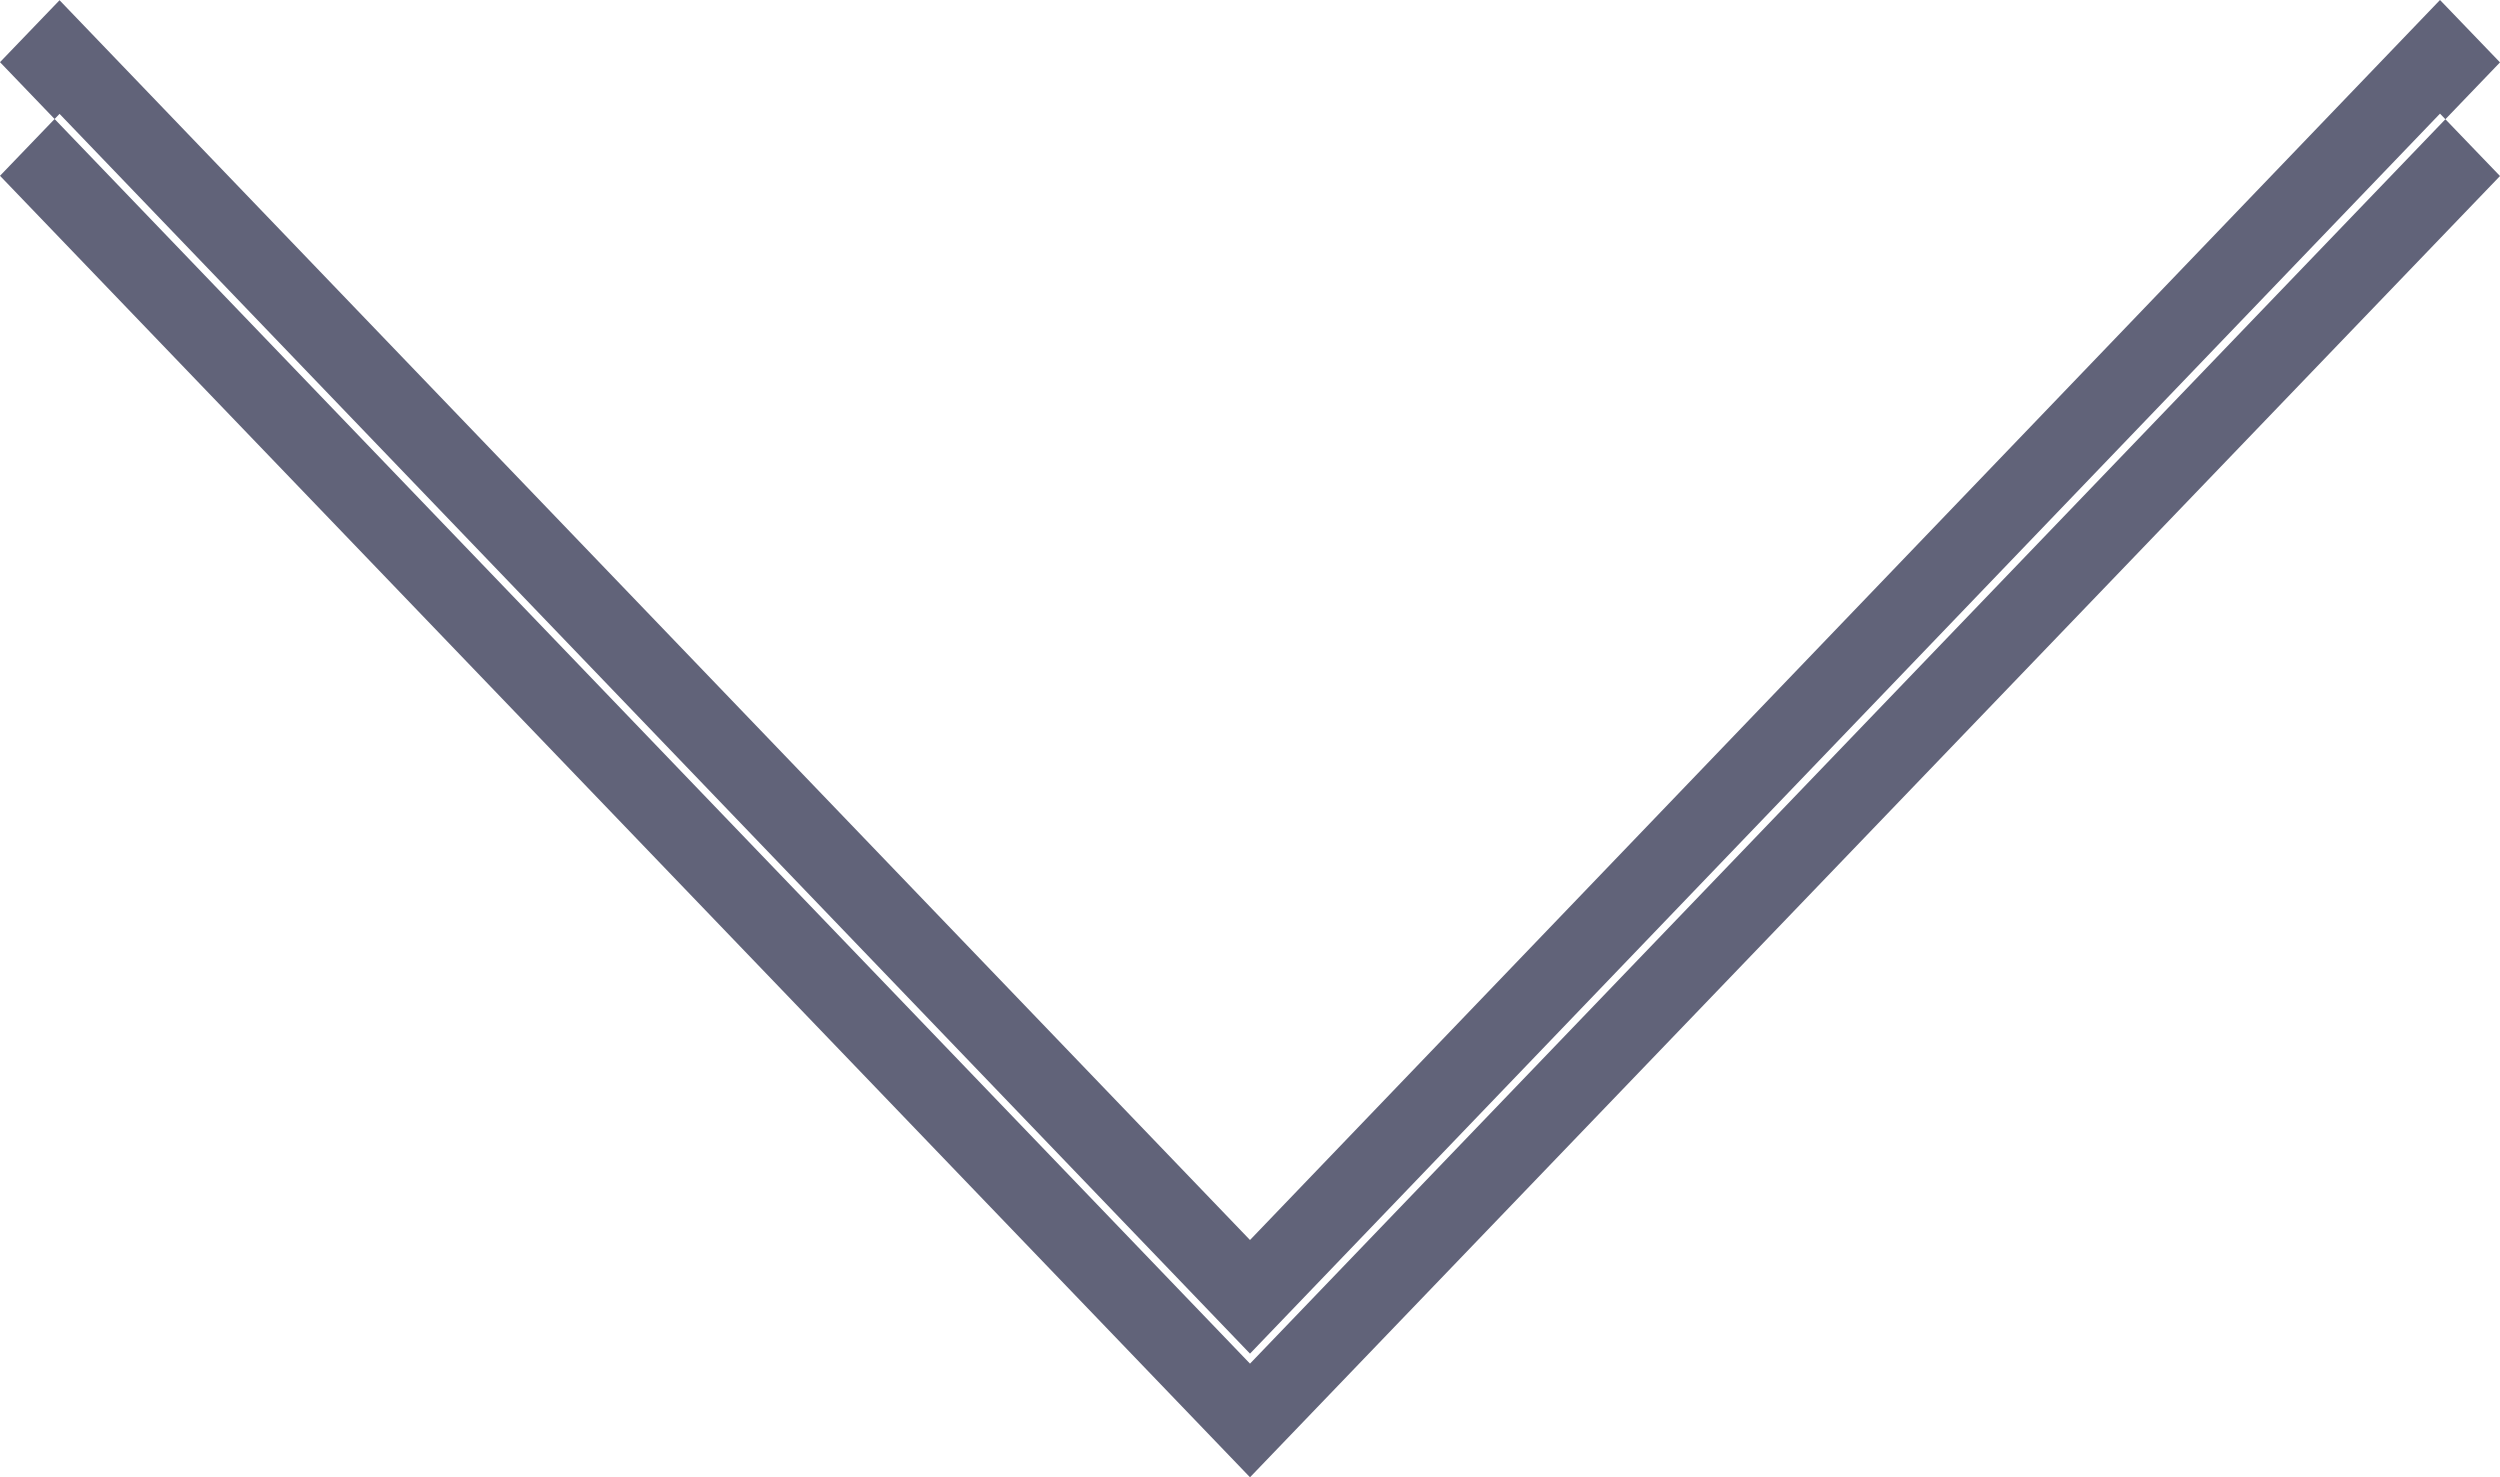 <svg xmlns="http://www.w3.org/2000/svg" width="22" height="13" viewBox="0 0 22 13"><defs><style>.cls-1{fill:#616379;fill-rule:evenodd;filter:url(#filter)}</style><filter id="filter" x="915" y="527" width="22" height="13" filterUnits="userSpaceOnUse"><feFlood result="flood" flood-color="#b9b9b9"/><feComposite result="composite" operator="in" in2="SourceGraphic"/><feBlend result="blend" in2="SourceGraphic"/></filter></defs><path id="Down" class="cls-1" d="M926 540l-11-11.453.524-.545L926 538.912 936.472 528l.528.549zm0-1l-11-11.453.524-.545L926 537.912 936.472 527l.528.549z" transform="translate(-915 -527)"/></svg>